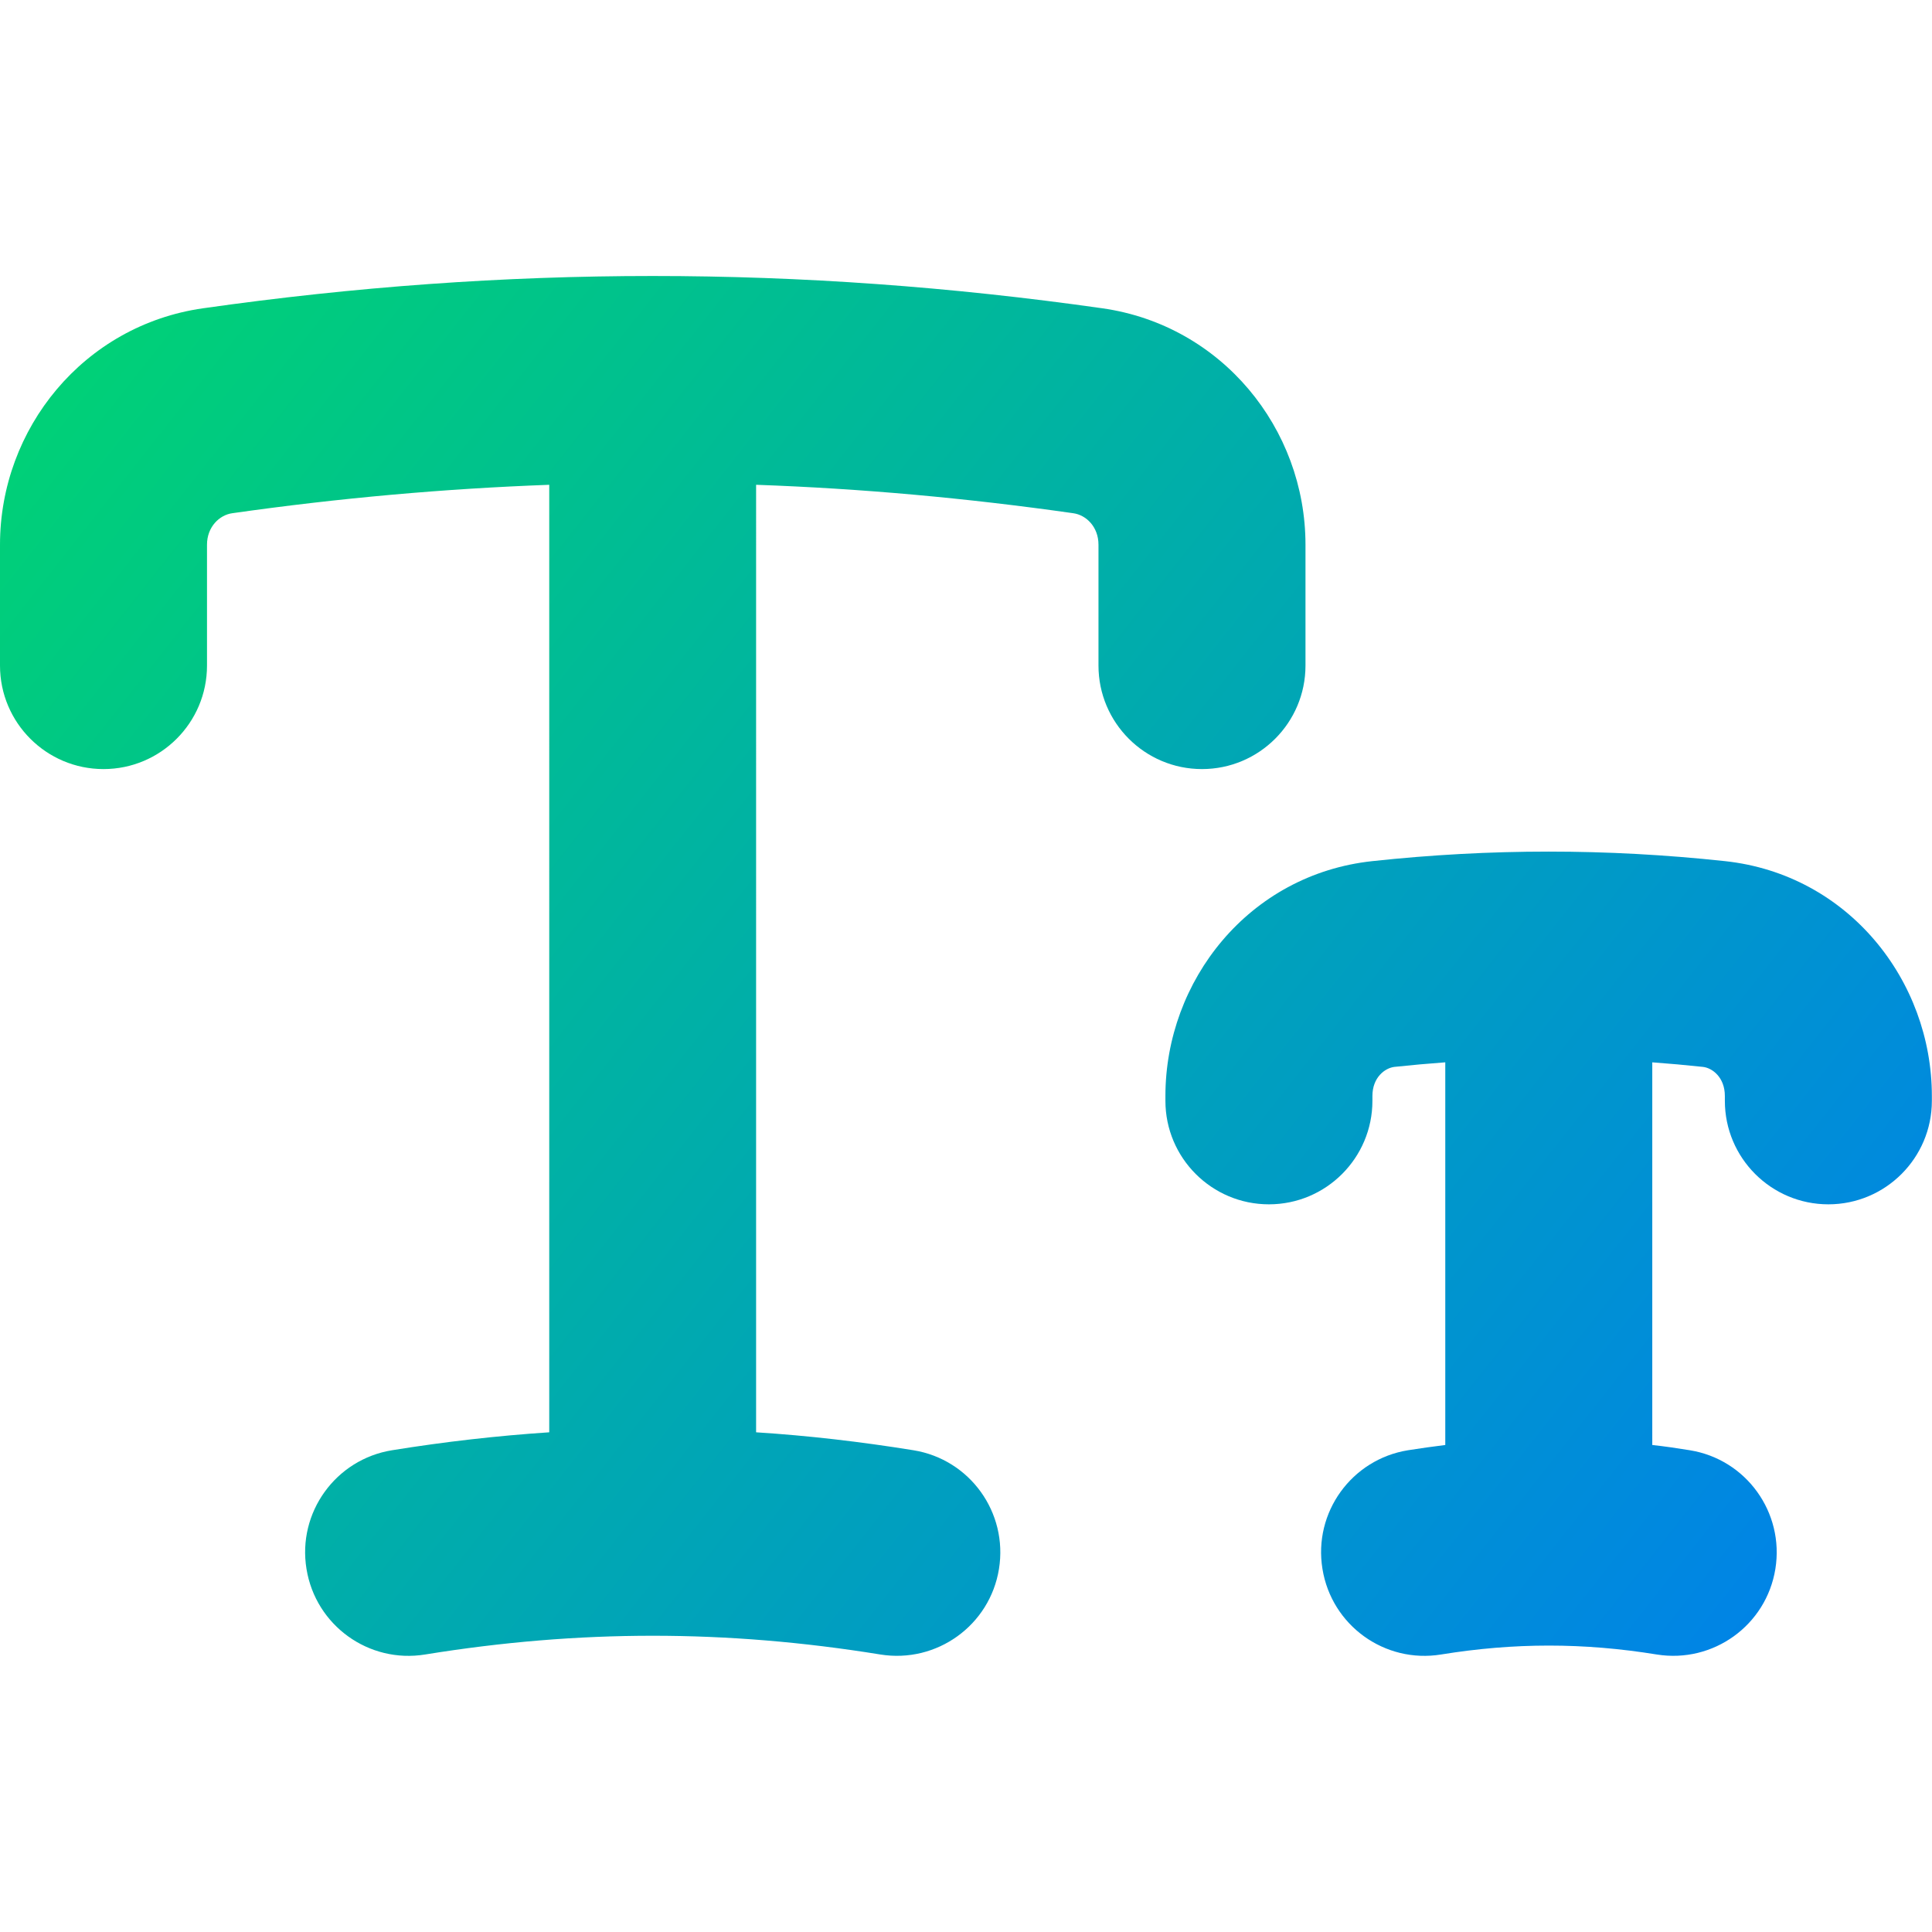 <svg xmlns="http://www.w3.org/2000/svg" fill="none" viewBox="0 0 14 14" id="Small-Caps--Streamline-Flex-Gradient" height="36" width="36">
  <desc>
    Small Caps Streamline Icon: https://streamlinehq.com
  </desc>
  <g id="small-caps">
    <path id="Union" fill="url(#paint0_linear_9371_8227)" fill-rule="evenodd" d="M5.48 3.513c.761.027 1.524.096 2.297.206.095.013.183.1.183.228v.876c0 .414.336.75.75.75.414 0 .75-.336.75-.75v-.876c0-.842-.607-1.59-1.472-1.713-2.194-.312-4.323-.312-6.517 0C.607 2.357 0 3.105 0 3.947v.876c0 .414.336.75.75.75.414 0 .75-.336.75-.75v-.876c0-.128.089-.215.183-.228.773-.11 1.536-.178 2.297-.206V10.379c-.377.025-.755.068-1.139.13-.409.066-.687.452-.62.86.066.409.451.687.86.62 1.117-.181 2.181-.181 3.298 0 .409.066.794-.211.86-.62.066-.409-.211-.794-.62-.86-.384-.062-.763-.106-1.14-.13V3.513Zm6.492 4.185c.122.009.245.02.367.033.069.007.16.076.16.211v.035c0 .414.336.75.75.75s.75-.336.75-.75v-.035c0-.835-.604-1.606-1.5-1.702-.428-.046-.853-.069-1.277-.069-.425 0-.849.023-1.277.069-.896.096-1.5.867-1.5 1.702v.035c0 .414.336.75.75.75.414 0 .75-.336.75-.75v-.035c0-.135.091-.203.16-.211.123-.013.245-.024.368-.033v2.773c-.09.011-.18.024-.27.038-.409.066-.687.451-.62.86.066.409.451.687.86.62.53-.086 1.032-.086 1.562 0 .409.066.794-.211.86-.62.066-.409-.211-.794-.62-.86-.091-.015-.181-.028-.272-.038V7.698Z" clip-rule="evenodd"></path>
  </g>
  <defs>
    <linearGradient id="paint0_linear_9371_8227" x1=".538" x2="13.495" y1="2.808" y2="13.032" gradientUnits="userSpaceOnUse">
      <stop stop-color="#00d078"></stop>
      <stop offset="1" stop-color="#007df0"></stop>
    </linearGradient>
  </defs>
</svg>